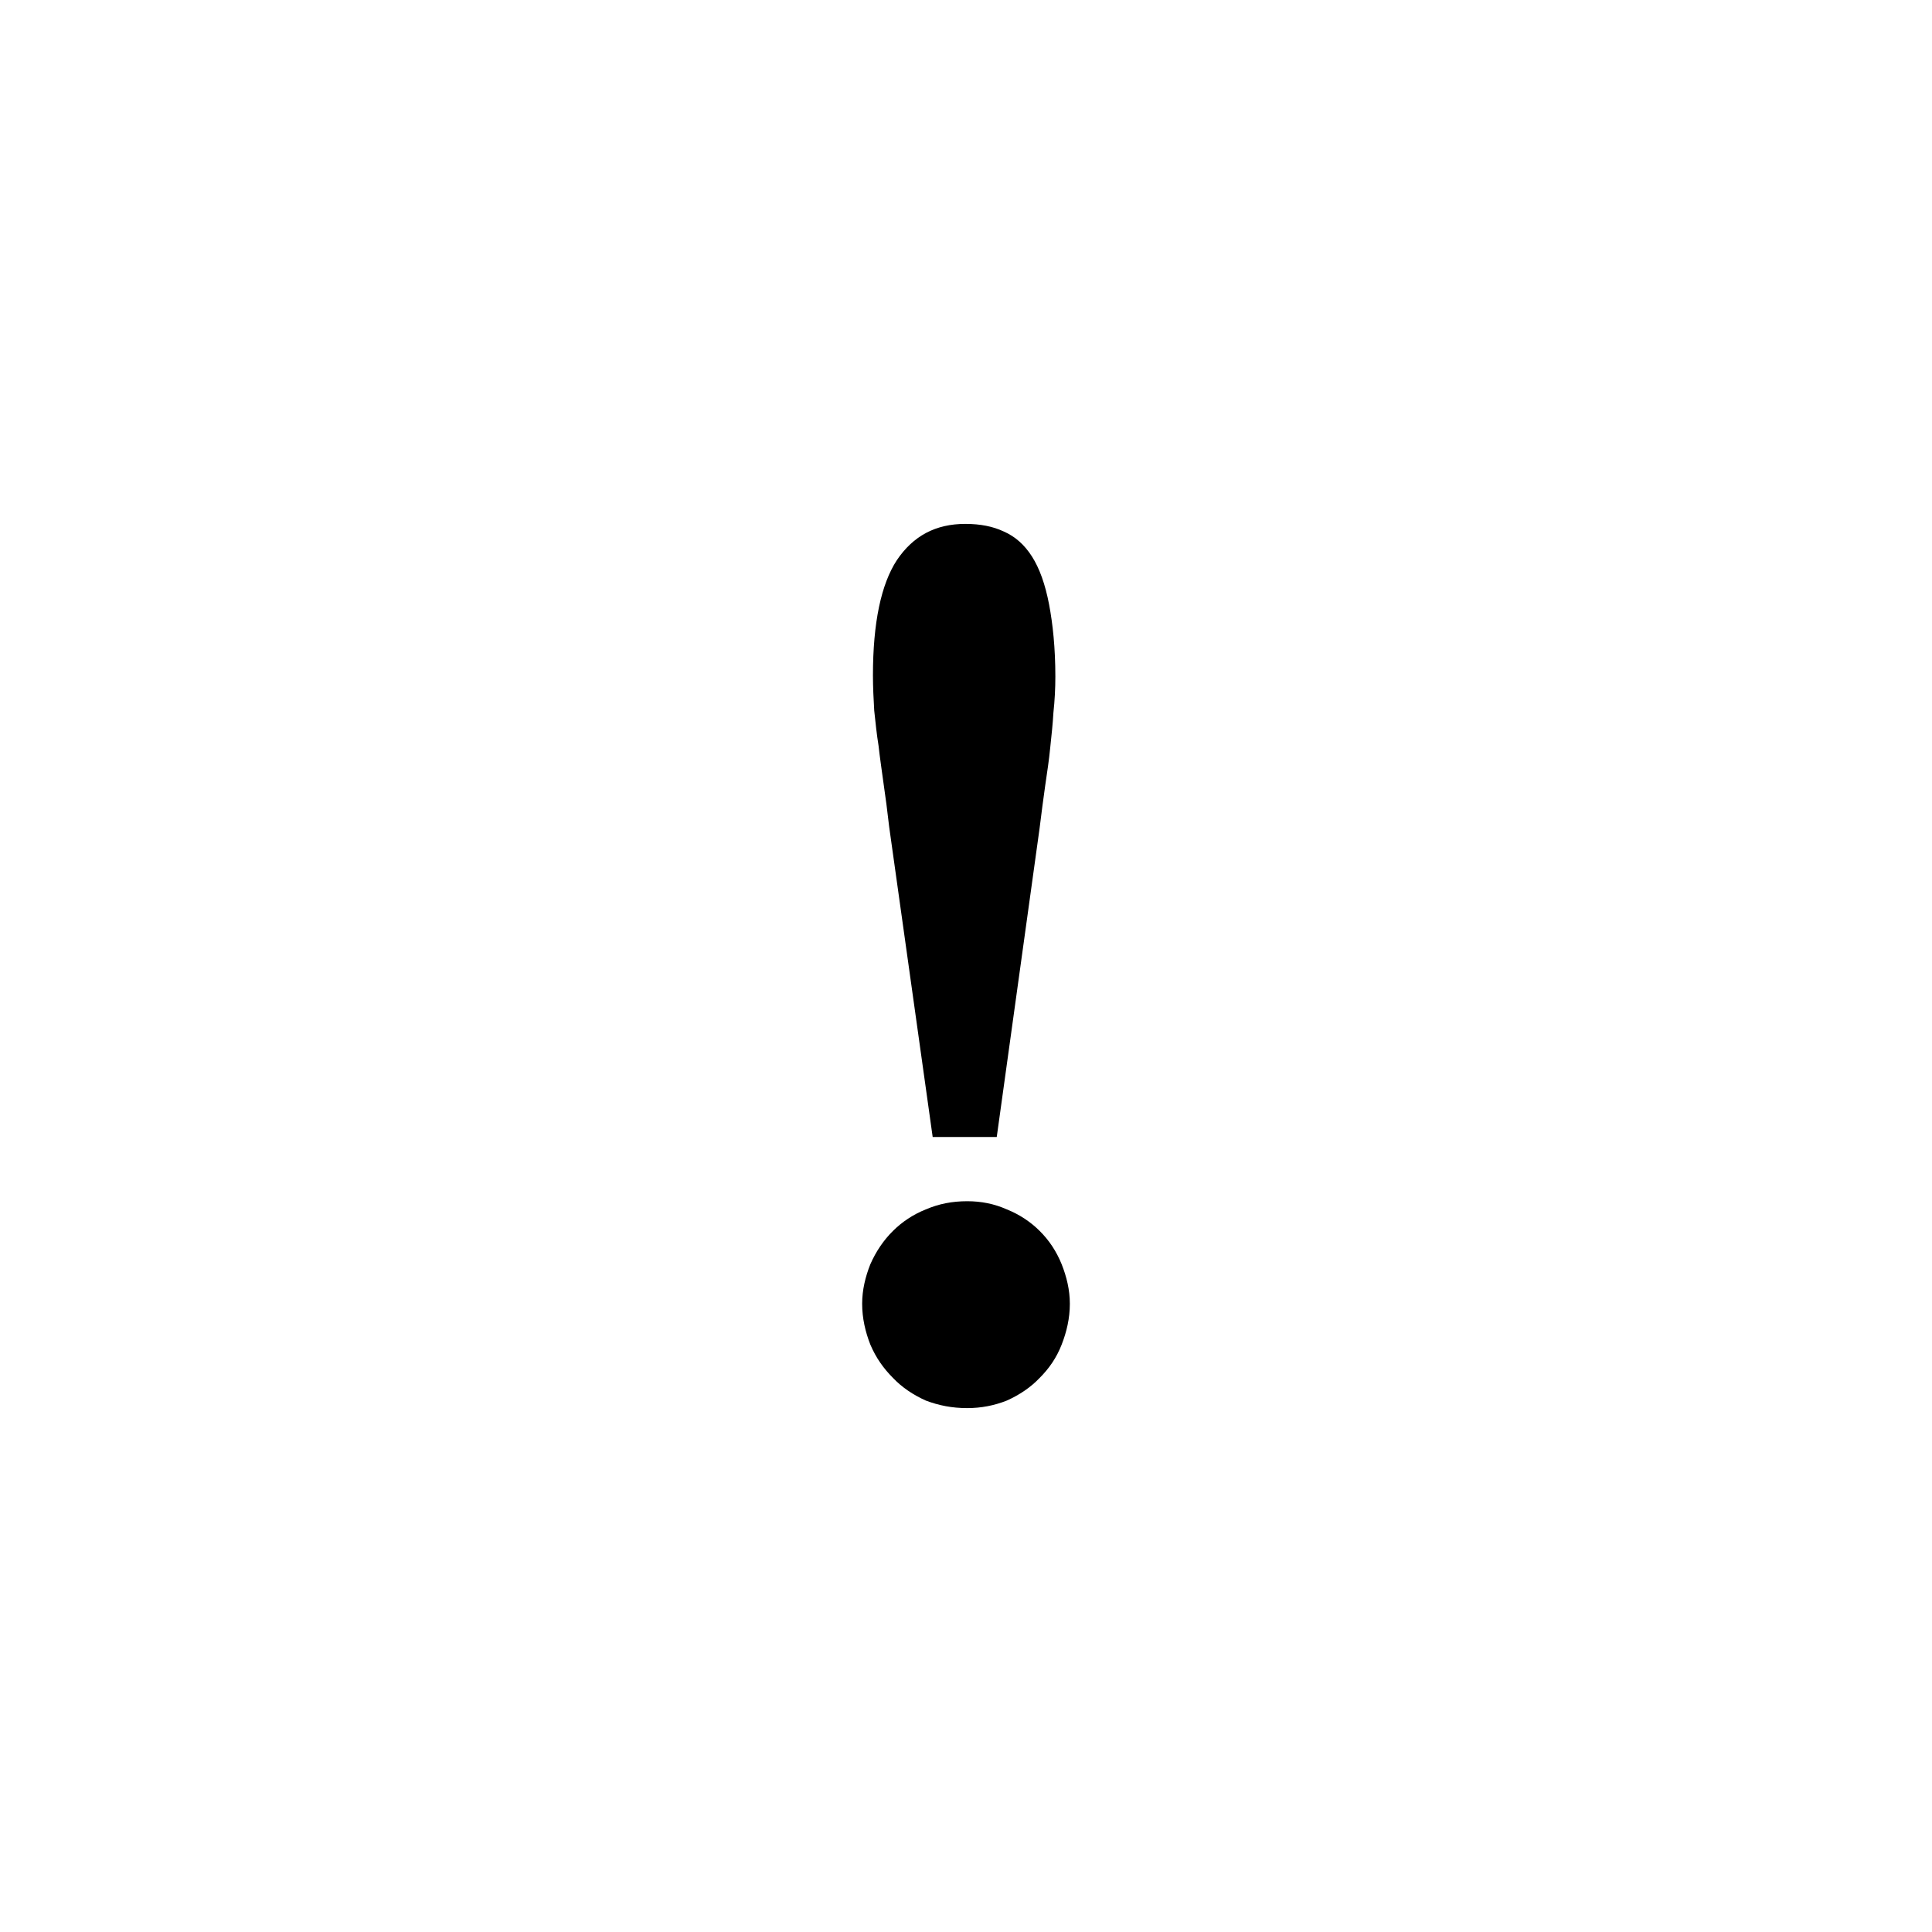 <?xml version="1.0" encoding="UTF-8"?>
<svg xmlns="http://www.w3.org/2000/svg" xmlns:xlink="http://www.w3.org/1999/xlink" width="12" height="12" viewBox="0 0 12 12" version="1.1">
<g id="surface1">
<path style=" stroke:none;fill-rule:nonzero;fill:rgb(0%,0%,0%);fill-opacity:1;" d="M 6.555 4.203 C 6.555 4.277 6.551 4.352 6.543 4.426 C 6.539 4.496 6.531 4.57 6.523 4.645 C 6.516 4.719 6.504 4.797 6.492 4.879 C 6.48 4.961 6.469 5.051 6.457 5.145 L 6.191 7.062 L 5.793 7.062 L 5.523 5.137 C 5.512 5.039 5.5 4.949 5.488 4.867 C 5.477 4.785 5.465 4.707 5.457 4.633 C 5.445 4.559 5.438 4.488 5.43 4.414 C 5.426 4.344 5.422 4.27 5.422 4.195 C 5.422 3.867 5.473 3.629 5.57 3.48 C 5.672 3.328 5.812 3.254 5.996 3.254 C 6.09 3.254 6.168 3.27 6.234 3.301 C 6.305 3.332 6.363 3.383 6.41 3.457 C 6.457 3.531 6.492 3.629 6.516 3.754 C 6.539 3.875 6.555 4.023 6.555 4.203 Z M 6.645 8.098 C 6.645 8.188 6.625 8.273 6.594 8.352 C 6.562 8.434 6.516 8.5 6.457 8.559 C 6.402 8.617 6.332 8.664 6.254 8.699 C 6.176 8.73 6.094 8.746 6.008 8.746 C 5.914 8.746 5.832 8.73 5.75 8.699 C 5.672 8.664 5.602 8.617 5.547 8.559 C 5.488 8.5 5.441 8.434 5.406 8.352 C 5.375 8.273 5.355 8.188 5.355 8.098 C 5.355 8.012 5.375 7.93 5.406 7.852 C 5.441 7.773 5.488 7.703 5.547 7.645 C 5.602 7.59 5.672 7.543 5.75 7.512 C 5.832 7.477 5.914 7.461 6.008 7.461 C 6.094 7.461 6.176 7.477 6.254 7.512 C 6.332 7.543 6.402 7.59 6.457 7.645 C 6.516 7.703 6.562 7.773 6.594 7.852 C 6.625 7.93 6.645 8.012 6.645 8.098 Z M 6.645 8.098 "/>
</g>
</svg>
